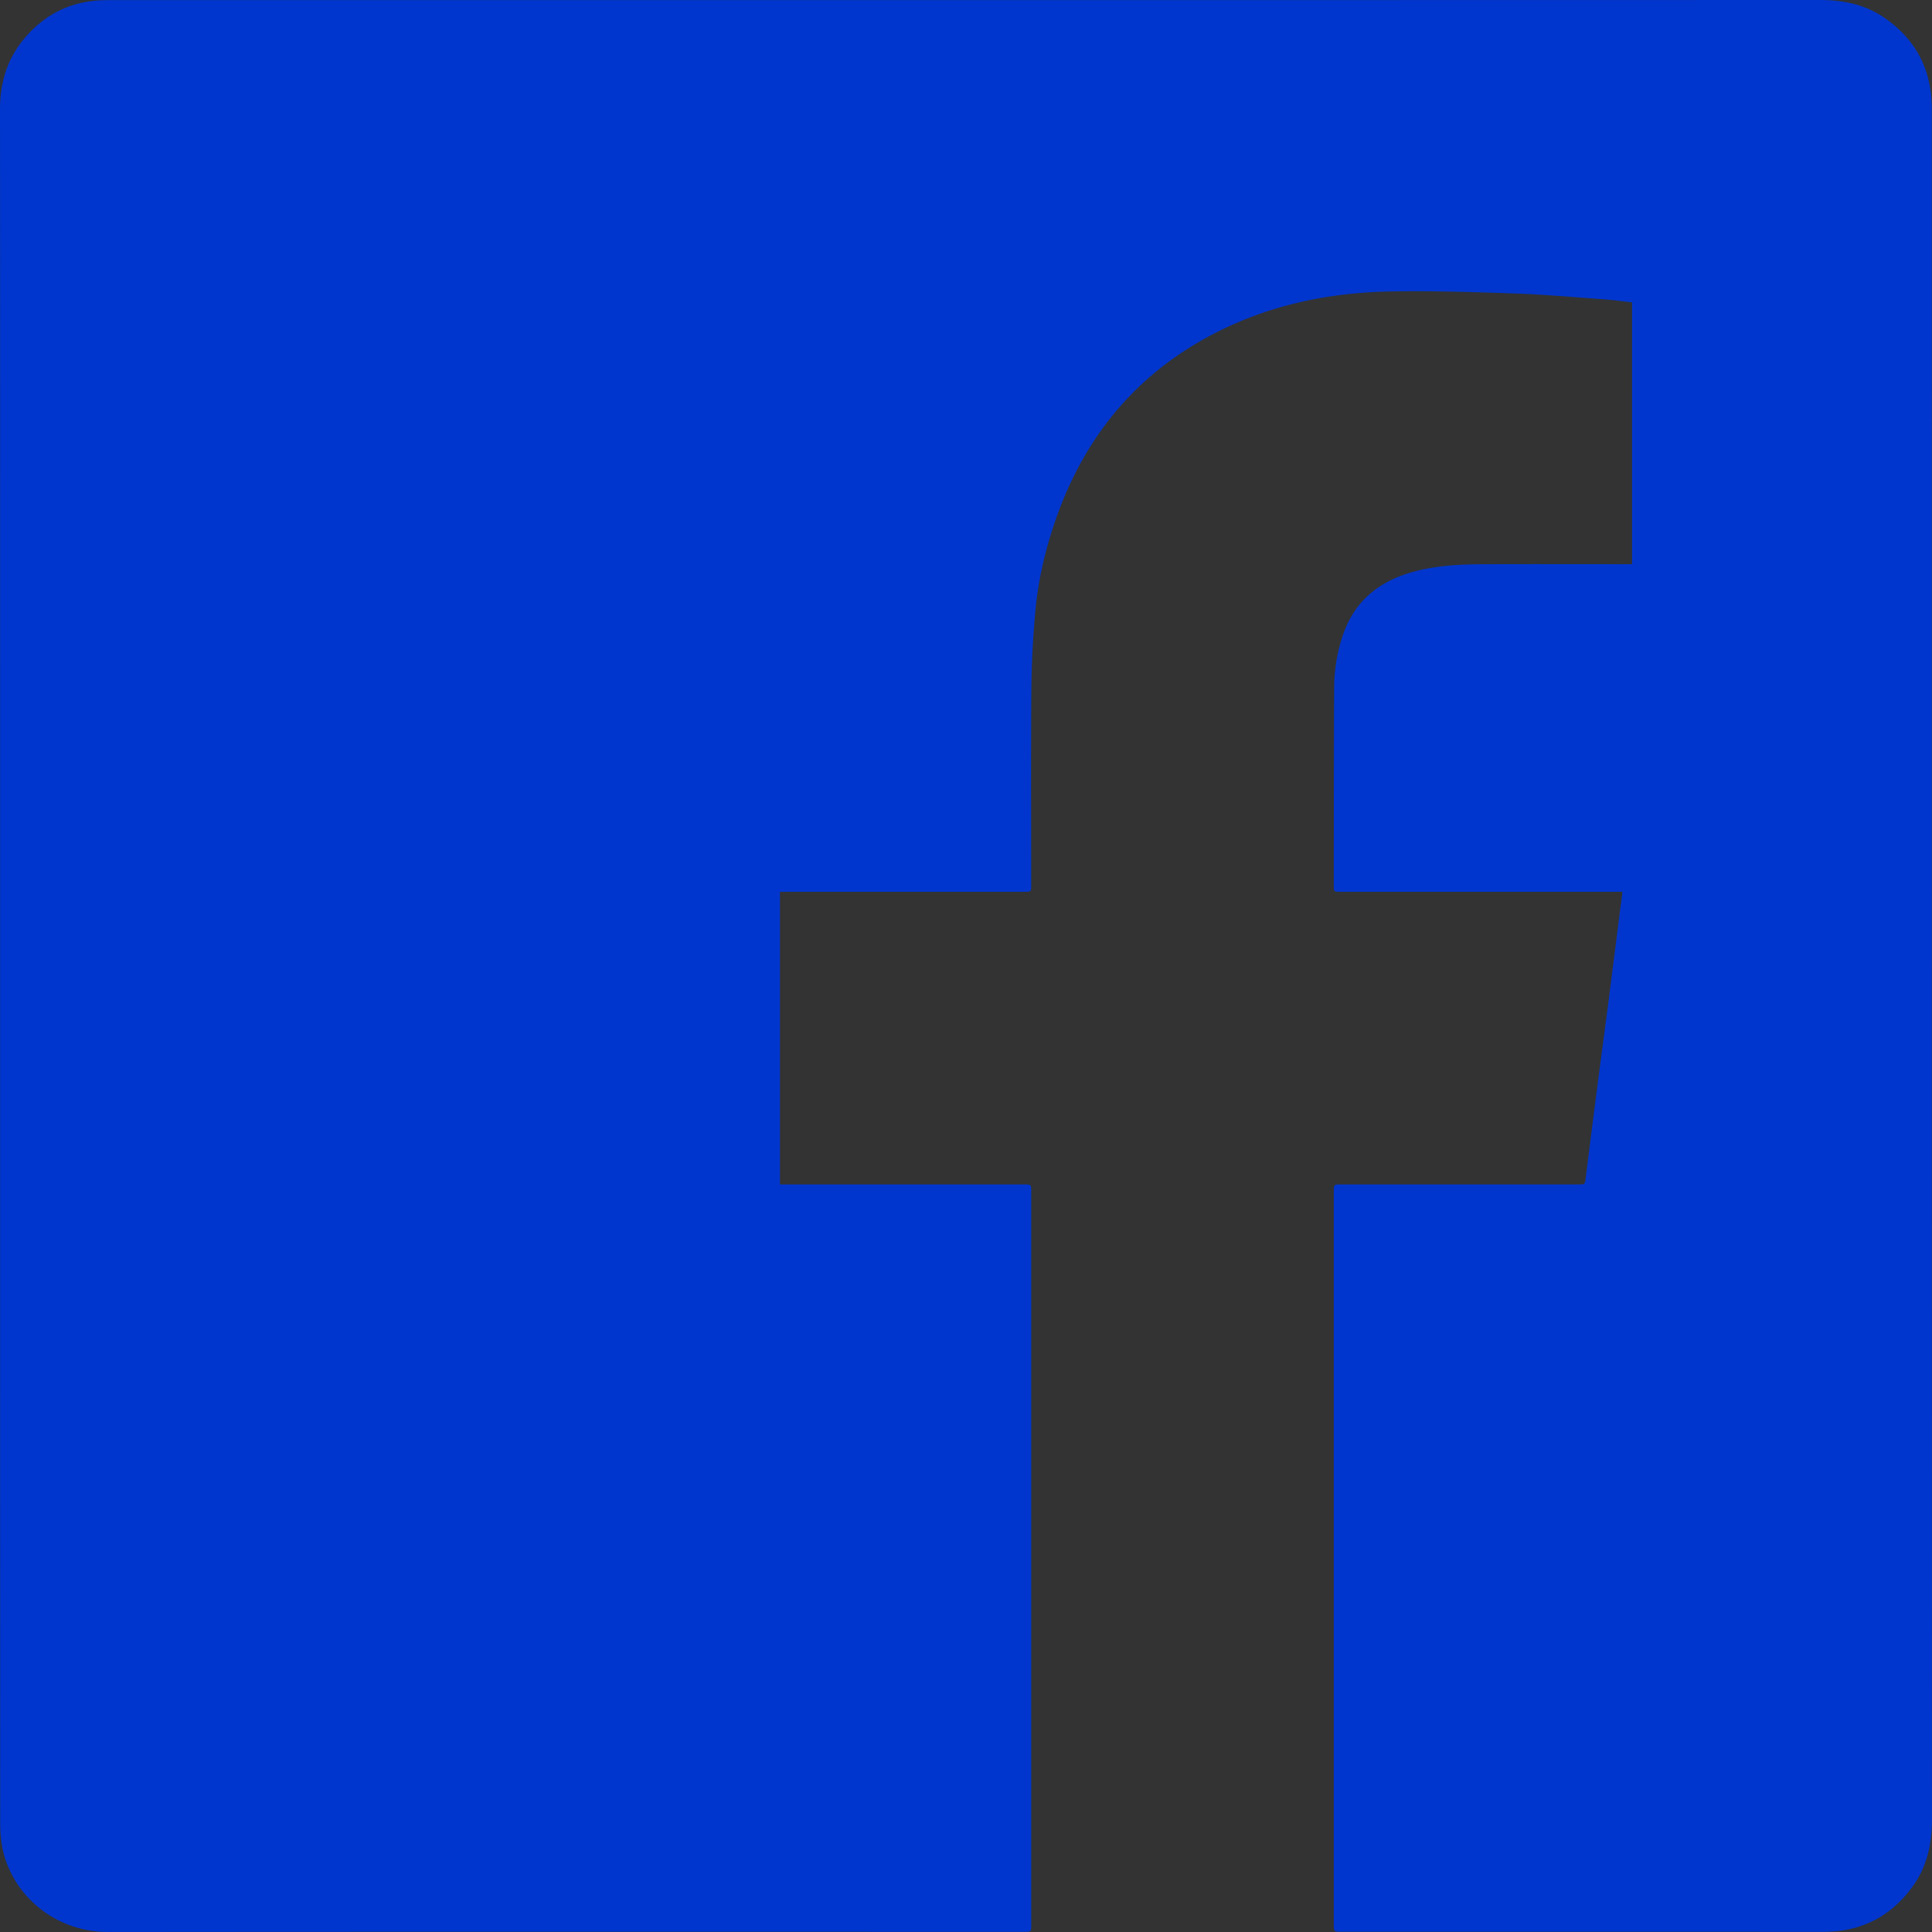 <svg xmlns="http://www.w3.org/2000/svg" viewBox="0 0 138.4 138.4"><rect x="0" y="0" width="138.4" height="138.4" fill="#333333" stroke="none"/><path fill="#0036ce" d="M55.871 63.884v20.963h17.471c.528 0 .529.001.529.524v52.505c0 .51-.001.512-.505.512-21.877 0-43.754-.011-65.631.01-3.862.004-6.975-2.732-7.593-6.174-.107-.595-.13-1.211-.13-1.817C.007 103.508.008 76.61.008 49.712.008 35.761.014 21.81 0 7.859c-.002-1.917.511-3.634 1.744-5.102C3.194 1.03 5.055.1 7.322.018 7.561.01 7.8.009 8.039.009 48.804.008 89.57.011 130.335 0c1.657 0 3.21.297 4.593 1.23 2.275 1.536 3.421 3.695 3.459 6.44.002.12.001.239.001.359 0 40.777-.002 81.555.006 122.332 0 1.72-.341 3.326-1.351 4.737-1.57 2.193-3.716 3.291-6.421 3.29-9.755-.002-19.51-.001-29.265-.001h-5.2c-.608 0-.608 0-.608-.593V85.397c0-.549.001-.55.543-.55h16.784c.131 0 .263-.004.394-.002.184.003.275-.068.3-.268.283-2.271.572-4.542.865-6.812.275-2.128.563-4.255.837-6.383.275-2.128.54-4.258.811-6.387.045-.351.093-.702.147-1.111H96.044c-.495 0-.496 0-.496-.481.006-4.734-.001-9.468.027-14.202a11.84 11.84 0 0 1 .586-3.589c.802-2.477 2.547-3.936 5.003-4.628 1.636-.461 3.316-.557 5-.565 3.419-.015 6.838-.004 10.257-.004h.492V21.661c-.658-.073-1.306-.167-1.957-.214-2.107-.153-4.214-.344-6.325-.418-2.985-.105-5.974-.201-8.959-.151-4.968.083-9.7 1.179-14.011 3.749-4.815 2.871-8.039 7.047-9.927 12.289-.82 2.276-1.374 4.619-1.58 7.029a68.685 68.685 0 0 0-.272 5.327c-.037 4.71-.012 9.42-.013 14.13 0 .482-.001.483-.491.483H56.414l-.543-.001z"/><path fill="#f800ff" d="M240.715 138.187c-9.145 0-18.29.015-27.435-.003-18.251-.035-33.361-10.56-39.22-27.809-1.421-4.184-2.072-8.812-2.126-13.247-.229-18.614-.141-37.232-.085-55.849.059-19.617 12.962-35.804 32.061-40.131 3.027-.686 6.214-.914 9.328-.928C231.658.137 250.079.154 268.5.186c19.79.034 35.942 12.799 40.359 32.02.695 3.024.929 6.212.944 9.326.085 18.42.063 36.841.036 55.262-.029 19.817-12.709 35.905-31.975 40.39-3.083.718-6.338.918-9.519.96-9.208.122-18.42.043-27.63.043zm.123-12.546c9.145 0 18.29.04 27.434-.028 2.272-.017 4.594-.143 6.802-.632 13.344-2.957 22.172-13.993 22.211-27.773.053-18.681.033-37.363-.014-56.044-.005-2.075-.177-4.195-.627-6.215-2.972-13.341-13.999-22.171-27.779-22.21-18.681-.053-37.363-.033-56.044.014-2.075.005-4.195.177-6.215.627-13.341 2.972-22.171 13.999-22.21 27.779-.053 18.681-.033 37.363.014 56.044.005 2.075.177 4.195.627 6.215 2.957 13.271 13.94 22.111 27.583 22.209 9.406.067 18.812.012 28.218.014z"/><path fill="#00f" d="M240.785 31.55c20.66-.046 37.682 16.947 37.688 37.625.006 20.675-17.008 37.674-37.674 37.639-20.614-.034-37.506-16.898-37.59-37.527-.085-20.648 16.885-37.691 37.576-37.737zm.095 12.547c-13.85-.022-25.047 11.097-25.125 24.949-.078 13.923 11.121 25.2 25.047 25.223 13.85.022 25.047-11.097 25.125-24.949.078-13.924-11.121-25.201-25.047-25.223z"/><path fill="#ff7f00" d="M283.565 32.054c.043 3.152-2.542 5.765-5.693 5.754-3.074-.011-5.612-2.522-5.654-5.597-.043-3.152 2.542-5.765 5.693-5.754 3.074.01 5.611 2.522 5.654 5.597z"/><path fill="#0086ff" d="M318.923 122.074c18.24 1.421 34.815-2.919 49.905-14.225-7.456-.813-14.108-2.827-19.819-7.192-5.708-4.362-9.862-9.855-12.084-16.95 4.965.179 9.655.503 14.272-.641-16.542-5.484-25.526-16.681-26.443-34.273 4.675 2.163 9.463 3.522 14.65 3.766-6.913-5.506-11.77-12.317-13.56-21.006-1.767-8.573-.71-16.801 3.591-24.764 2.856 2.797 5.593 5.474 8.327 8.153 17.293 16.951 38.18 25.84 62.191 27.719.214.017.431.002.882.002-.052-.645-.088-1.213-.145-1.778-.8-8.033-.31-15.865 4.06-22.954C412.48 5.389 423.6-.688 438.466.48c7.522.591 14.006 3.567 19.523 8.599 1.769 1.613 3.51 2.112 5.678 1.294 4.872-1.839 9.742-3.683 14.601-5.555 1.223-.471 2.401-1.057 4.029-1.781-2.726 7.742-7.511 13.395-13.94 18.387 3.524.078 6.403-.935 9.296-1.726 2.883-.789 5.707-1.794 9.05-2.862-.577.905-.858 1.407-1.196 1.867-3.893 5.303-8.388 10.048-13.578 14.078-1.424 1.106-1.97 2.253-2.002 3.974-.142 7.537-.634 15.051-2.331 22.422-6.035 26.212-19.566 47.444-42.011 62.618-12.037 8.137-25.364 13.145-39.794 14.734-13.547 1.492-27.09 1.397-40.399-2.247-8.796-2.408-17.043-6.088-24.944-10.59-.548-.312-1.056-.693-1.582-1.043.017-.19.037-.382.057-.575z"/><path fill="#fff800" d="M609.281 56.198c.834-.064 1.565-.012 2.232-.194a33.126 33.126 0 0 0 3.877-1.293c3.797-1.562 7.249-.857 10.3 1.689 2.865 2.391 3.016 6.123.558 8.936-.955 1.094-2.124 1.915-3.375 2.627-1.82 1.036-3.784 1.718-5.763 2.378a43.515 43.515 0 0 0-4.083 1.594c-.67.302-1.282.774-1.846 1.255-.771.658-1.075 1.543-.872 2.551.115.571.23 1.159.464 1.686 3.479 7.81 8.518 14.369 15.612 19.238 3.726 2.557 7.84 4.203 12.299 4.98 2.208.385 3.67 1.964 3.839 4.187.086 1.13-.257 2.185-.854 3.153-.735 1.192-1.767 2.076-2.929 2.823-2.075 1.334-4.357 2.216-6.723 2.824-2.705.696-5.449 1.243-8.185 1.818-1.038.218-1.049.171-1.302 1.24-.345 1.456-.651 2.922-1.039 4.366-.738 2.746-2.542 4.106-5.372 3.934-1.487-.091-2.966-.384-4.438-.644-3.885-.686-7.772-.74-11.657-.061-1.651.288-3.179.961-4.596 1.84a101.465 101.465 0 0 0-4.565 3.007c-3.399 2.373-6.924 4.512-10.796 6.036-3.925 1.544-7.983 2.356-12.211 2.156-4.288-.203-8.32-1.398-12.18-3.233-2.92-1.388-5.647-3.095-8.292-4.947-1.28-.896-2.587-1.752-3.888-2.618-2.681-1.785-5.676-2.515-8.856-2.677-3.309-.169-6.56.196-9.796.852-1.078.218-2.191.366-3.287.366-2.359.001-4.023-1.26-4.701-3.527-.409-1.369-.686-2.778-1.024-4.169-.13-.537-.262-1.073-.413-1.689-1.109-.207-2.224-.406-3.335-.626-3.482-.689-6.93-1.502-10.192-2.949-1.646-.73-3.194-1.624-4.443-2.955-1.01-1.076-1.678-2.321-1.743-3.825-.098-2.247 1.335-4.245 3.539-4.622 9.09-1.554 16.027-6.525 21.694-13.533 2.55-3.153 4.688-6.569 6.316-10.291.247-.564.452-1.153.605-1.748.321-1.251.017-2.362-1.029-3.136-.778-.576-1.618-1.111-2.507-1.482-1.467-.613-2.991-1.092-4.5-1.603-2.012-.681-3.942-1.528-5.707-2.723-1.004-.68-1.907-1.474-2.623-2.461-1.751-2.416-1.606-5.395.341-7.644 2.043-2.359 6.619-4.189 10.333-2.324 1.635.821 3.382 1.361 5.236 1.43.477.018.957-.045 1.481-.073 0-.54.019-.99-.003-1.437-.192-3.999-.456-7.997-.57-11.998-.112-3.906.006-7.806.529-11.695.584-4.348 2.237-8.265 4.464-11.986 5.647-9.437 13.941-15.174 24.601-17.603A52.339 52.339 0 0 1 570.794.087c9.662.226 18.451 3.045 25.942 9.32 5.358 4.488 9.181 10.088 11.529 16.67.913 2.559 1.273 5.246 1.492 7.943.437 5.369.243 10.737-.118 16.102-.129 1.946-.23 3.893-.358 6.076z"/><path fill="red" d="M727.245 138.397c-9.551-8.895-18.944-17.387-28.04-26.185-9.982-9.654-19.959-19.339-29.438-29.479-8.545-9.14-14.647-19.745-17.276-32.292-5.7-27.2 15.305-47.057 32.219-49.497 16.063-2.318 28.682 3.904 38.691 16.198.64.786 1.213 1.625 1.806 2.448.53.736 1.046 1.482 1.823 2.587 1.169-1.566 2.202-2.978 3.264-4.369 6.435-8.427 14.58-14.379 25.075-16.535 16.375-3.364 31.831 3.83 41.157 18.851 8.933 14.389 7.249 29.045.787 43.621-5.059 11.412-13.381 20.55-22.196 29.112-15.712 15.259-31.722 30.209-47.872 45.54z"/><path d="M956.194 0v29.831h-144.49V0h144.49zm.002 53.334v29.85h-144.5v-29.85h144.5zm-144.487 55.15h144.38v29.913h-144.38v-29.913zm246.827-42.41l51.16 51.16c-7.07 7.07-14 13.99-21.09 21.09-17.05-17.05-34.1-34.1-51.16-51.15-17.03 17.02-34.07 34.07-51.16 51.15-7.07-7.07-13.99-14-21.09-21.09l51.16-51.16c-17.04-17.03-34.09-34.08-51.16-51.16 6.98-6.98 13.96-13.95 21.09-21.09l51.16 51.16 51.16-51.16 21.09 21.09-51.16 51.16z"/></svg>